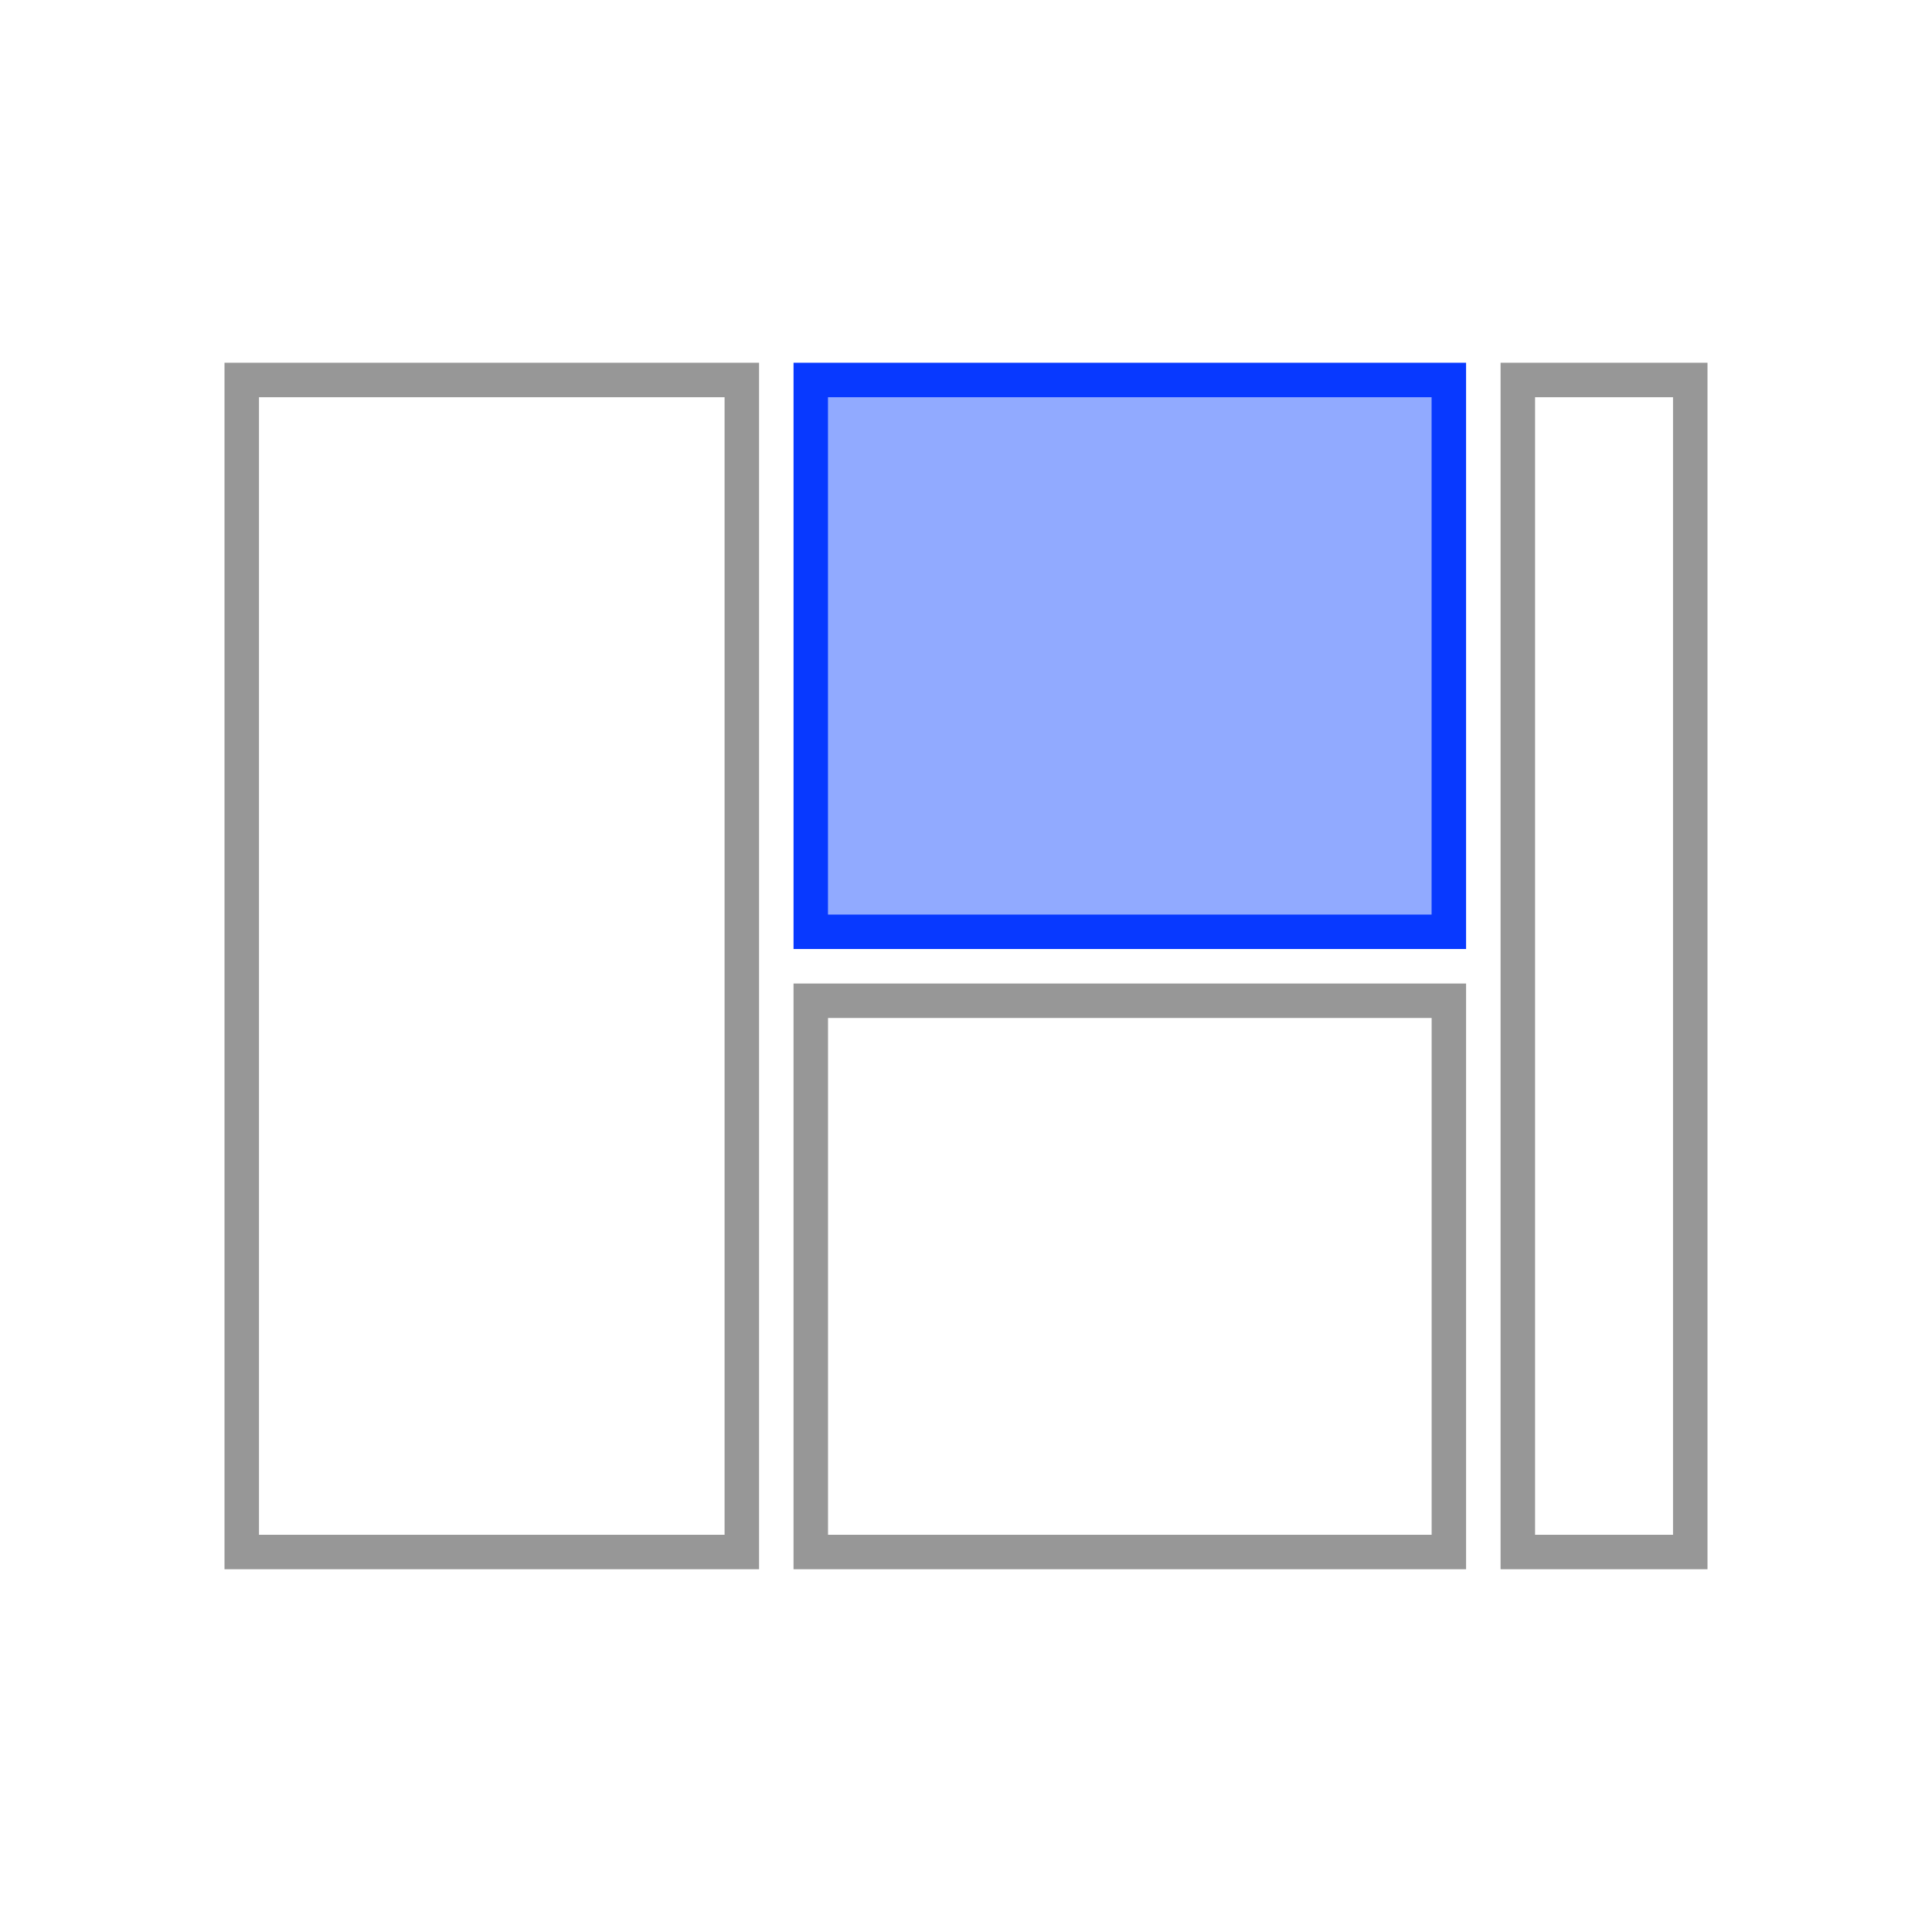 <?xml version="1.0" standalone="no"?><!DOCTYPE svg PUBLIC "-//W3C//DTD SVG 1.1//EN" "http://www.w3.org/Graphics/SVG/1.1/DTD/svg11.dtd"><svg t="1520666426777" class="icon" style="" viewBox="0 0 1024 1024" version="1.1" xmlns="http://www.w3.org/2000/svg" p-id="2104" xmlns:xlink="http://www.w3.org/1999/xlink" width="200" height="200"><defs><style type="text/css"></style></defs><path d="M118.988 831.746h283.333V192.254H118.988zM137.27 210.535h246.771v602.93H137.27zM420.594 831.746h356.458V521.281H420.594z m18.281-292.184h319.922V813.465h-319.922zM795.333 192.254v639.492h109.679V192.254z m91.406 621.211h-73.125V210.535h73.116z" fill="#979797" p-id="2105"></path><path d="M429.743 201.395h338.168v292.474H429.743z" fill="#91AAFF" p-id="2106"></path><path d="M758.771 210.535v274.219h-319.922V210.535h319.922m18.281-18.281H420.594v310.746h356.458V192.254z" fill="#0839FF" p-id="2107"></path></svg>